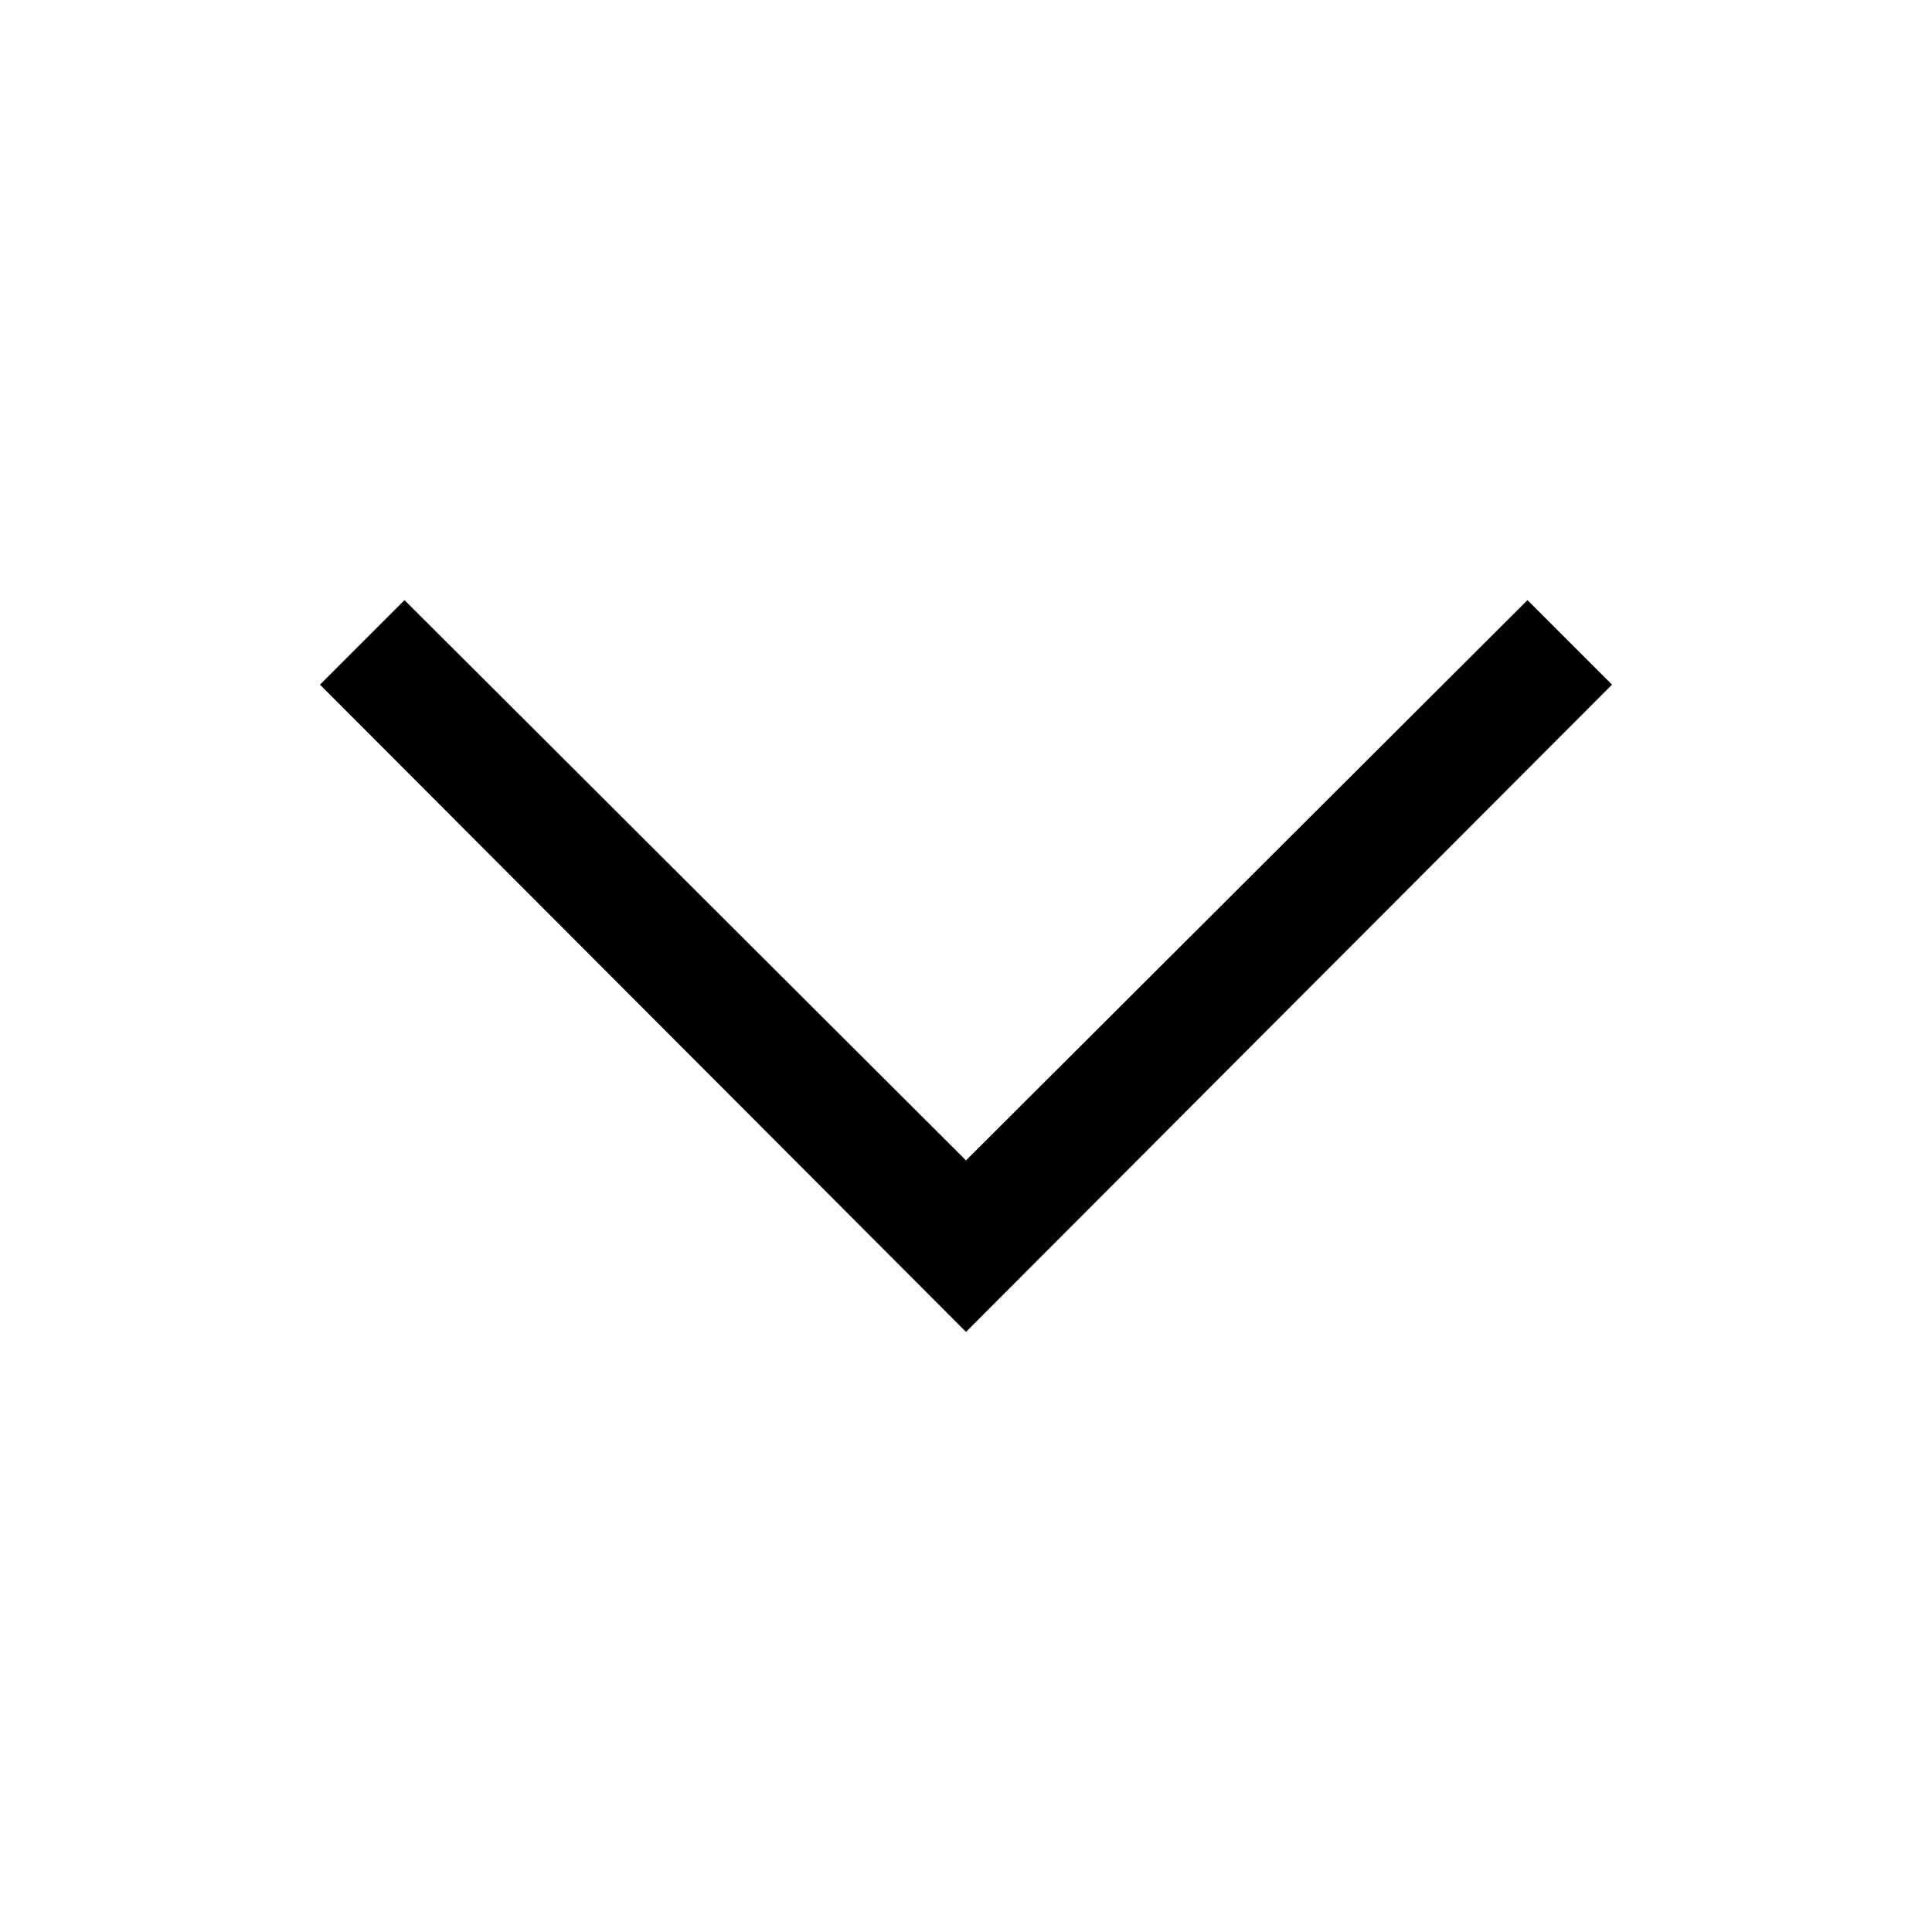 <?xml version="1.0" encoding="UTF-8" standalone="no"?>
<svg
   xmlns:dc="http://purl.org/dc/elements/1.1/"
   xmlns:cc="http://creativecommons.org/ns#"
   xmlns:rdf="http://www.w3.org/1999/02/22-rdf-syntax-ns#"
   xmlns:svg="http://www.w3.org/2000/svg"
   xmlns="http://www.w3.org/2000/svg"
   xmlns:sodipodi="http://sodipodi.sourceforge.net/DTD/sodipodi-0.dtd"
   xmlns:inkscape="http://www.inkscape.org/namespaces/inkscape"
   inkscape:version="1.0 (4035a4f, 2020-05-01)"
   sodipodi:docname="axesToolbarArrowDown.svg"
   version="1.1"
   viewBox="0 0 16 16"
   data-name="Layer 1"
   id="Layer_1">
  <defs
     id="defs891" />
  <sodipodi:namedview
     inkscape:current-layer="Layer_1"
     inkscape:window-maximized="1"
     inkscape:window-y="31"
     inkscape:window-x="0"
     inkscape:cy="8.8080808"
     inkscape:cx="7.1010101"
     inkscape:zoom="49.5"
     showgrid="false"
     id="namedview889"
     inkscape:window-height="983"
     inkscape:window-width="1920"
     inkscape:pageshadow="2"
     inkscape:pageopacity="0"
     guidetolerance="10"
     gridtolerance="10"
     objecttolerance="10"
     borderopacity="1"
     bordercolor="#666666"
     pagecolor="#ffffff" />
  <polygon
     transform="rotate(90,8.59,7.91)"
     id="polygon886"
     points="6.35,13.85 5.65,13.15 10.29,8.5 5.65,3.85 6.35,3.15 11.71,8.5 " />
</svg>

